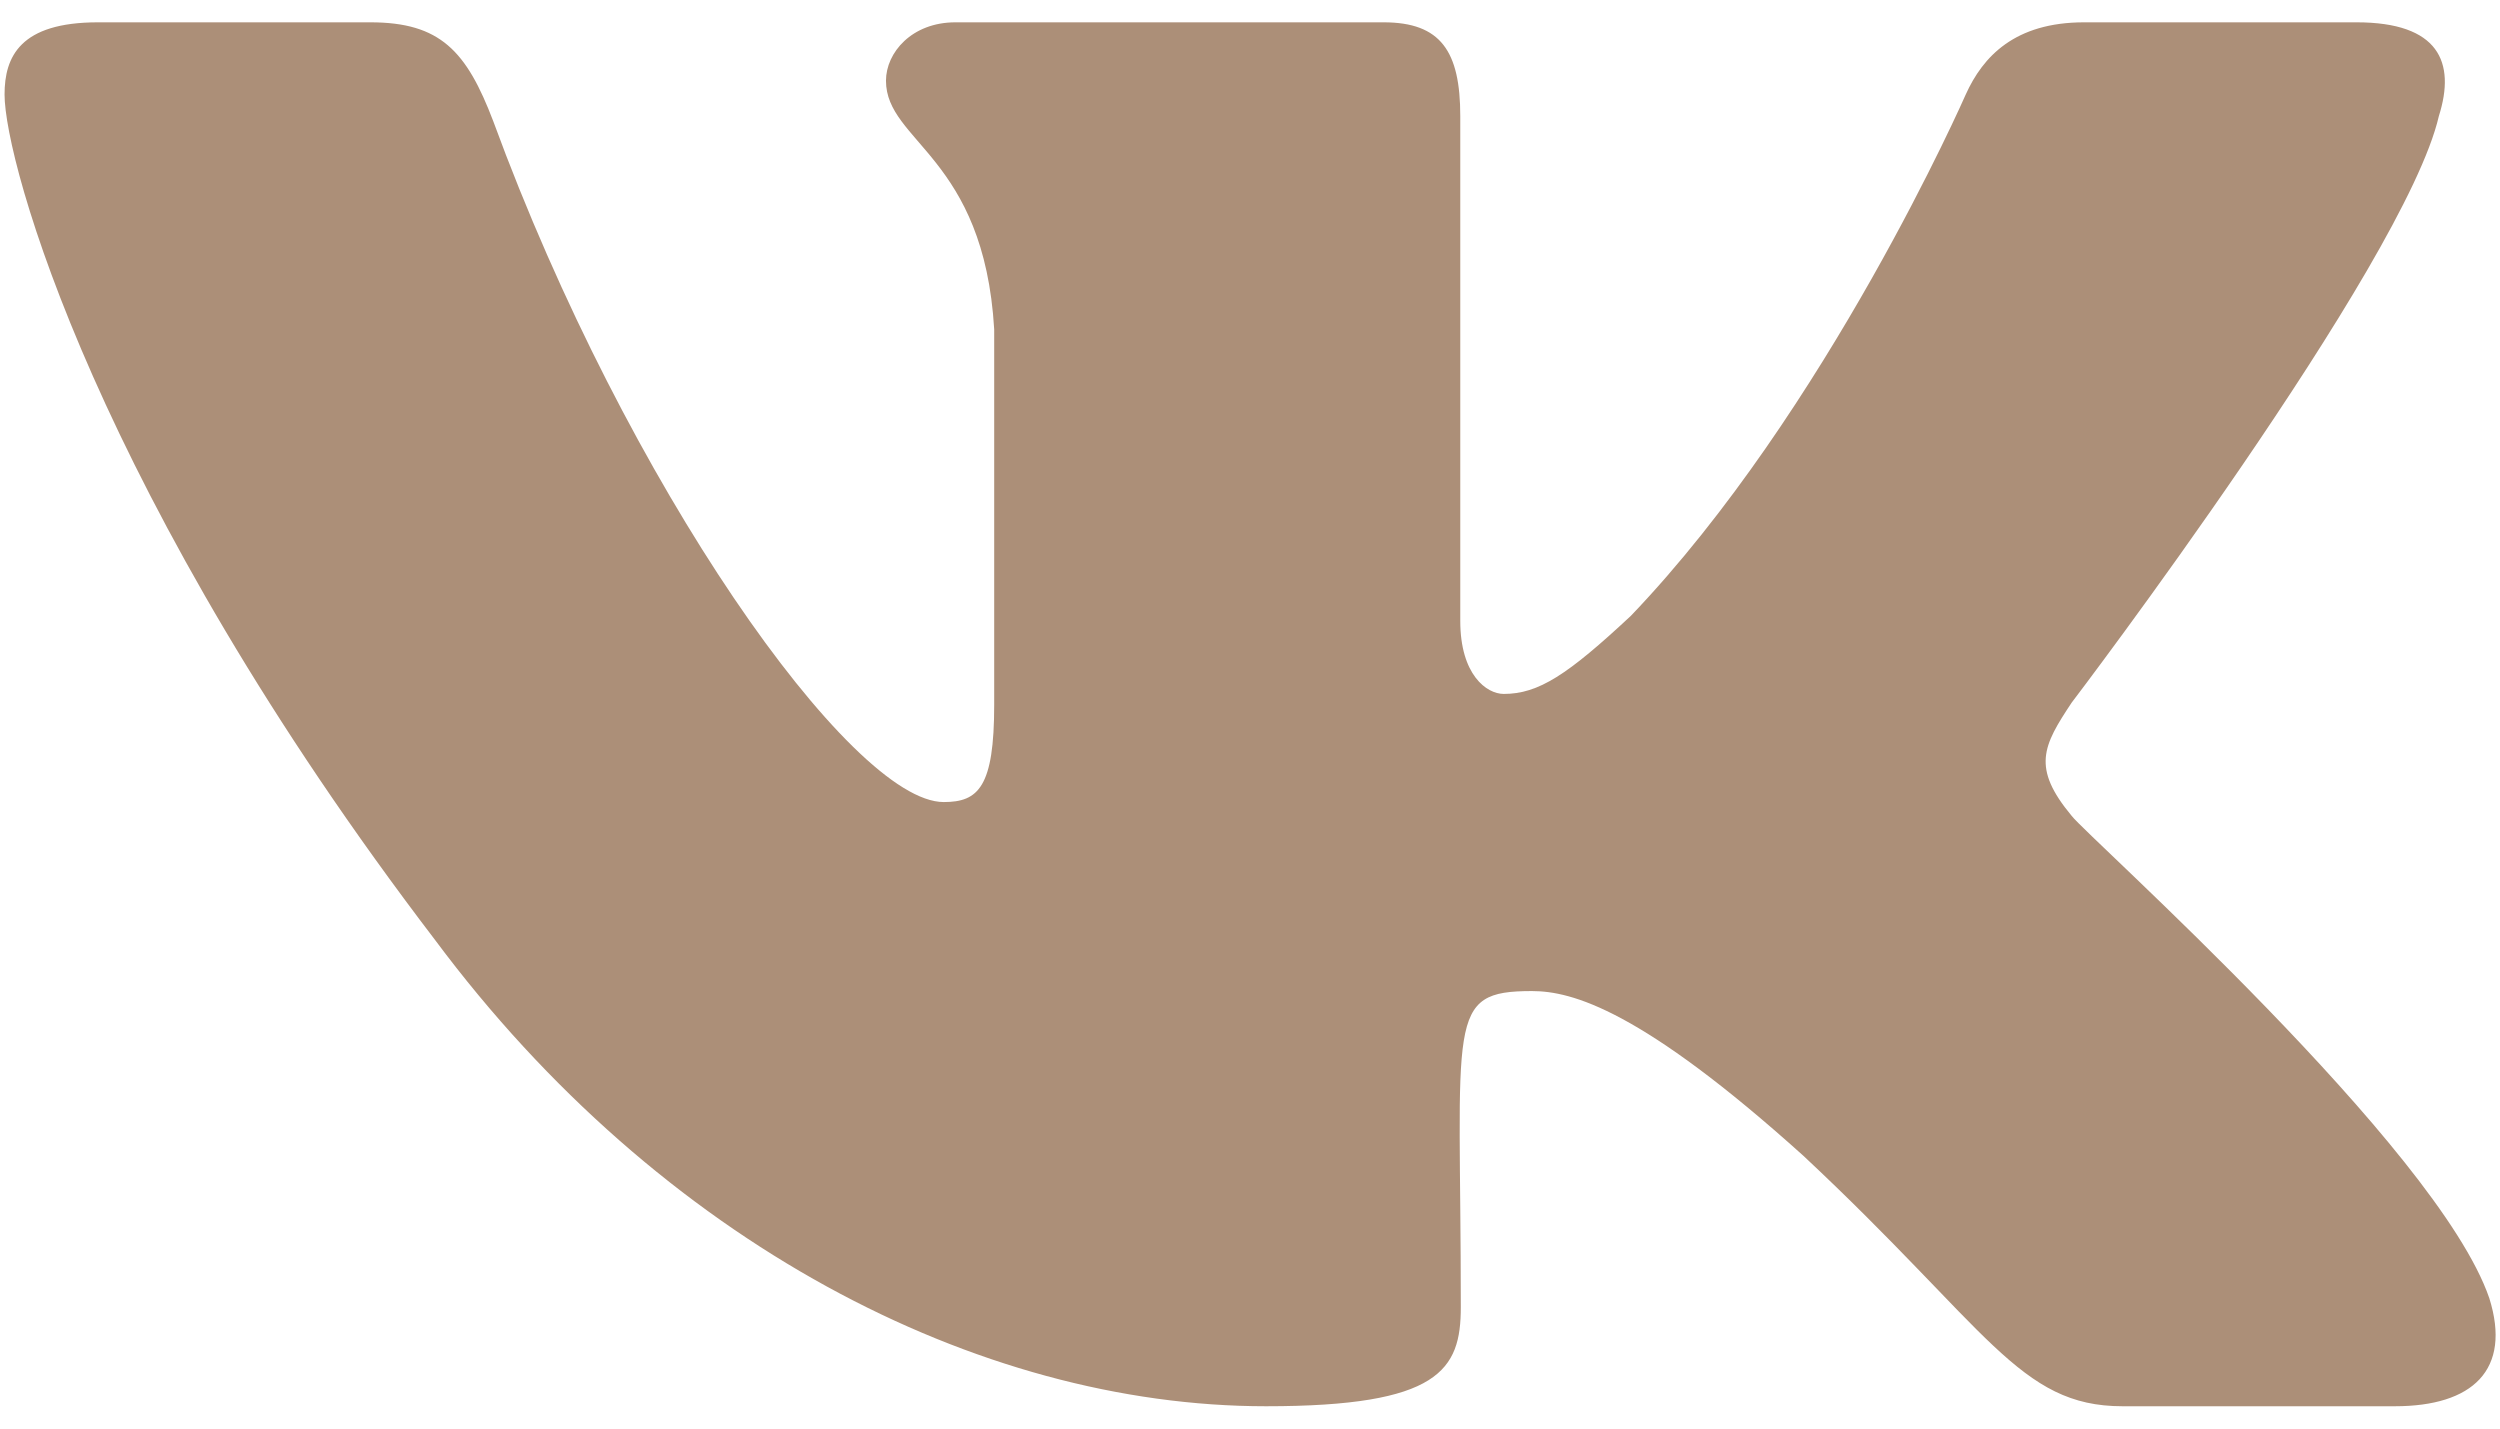 <svg width="28" height="16" viewBox="0 0 28 16" fill="none" xmlns="http://www.w3.org/2000/svg">
<path d="M27.315 1.301C27.507 0.696 27.315 0.25 26.393 0.25H23.342C22.566 0.25 22.208 0.633 22.016 1.059C22.016 1.059 20.463 4.6 18.267 6.896C17.557 7.559 17.231 7.772 16.842 7.772C16.651 7.772 16.355 7.559 16.355 6.954V1.301C16.355 0.575 16.138 0.25 15.496 0.25H10.7C10.213 0.25 9.923 0.589 9.923 0.904C9.923 1.592 11.021 1.752 11.135 3.689V7.893C11.135 8.814 10.959 8.983 10.57 8.983C9.534 8.983 7.017 5.428 5.525 1.359C5.225 0.57 4.93 0.25 4.148 0.25H1.097C0.227 0.25 0.051 0.633 0.051 1.059C0.051 1.815 1.087 5.568 4.873 10.528C7.395 13.914 10.948 15.75 14.18 15.75C16.122 15.75 16.361 15.343 16.361 14.641C16.361 11.405 16.184 11.1 17.158 11.1C17.609 11.1 18.386 11.313 20.198 12.945C22.27 14.883 22.612 15.75 23.772 15.75H26.823C27.693 15.75 28.133 15.343 27.88 14.539C27.299 12.849 23.379 9.371 23.203 9.138C22.752 8.596 22.881 8.354 23.203 7.869C23.208 7.864 26.932 2.962 27.315 1.301Z" fill="#AC8F78"/>
</svg>
